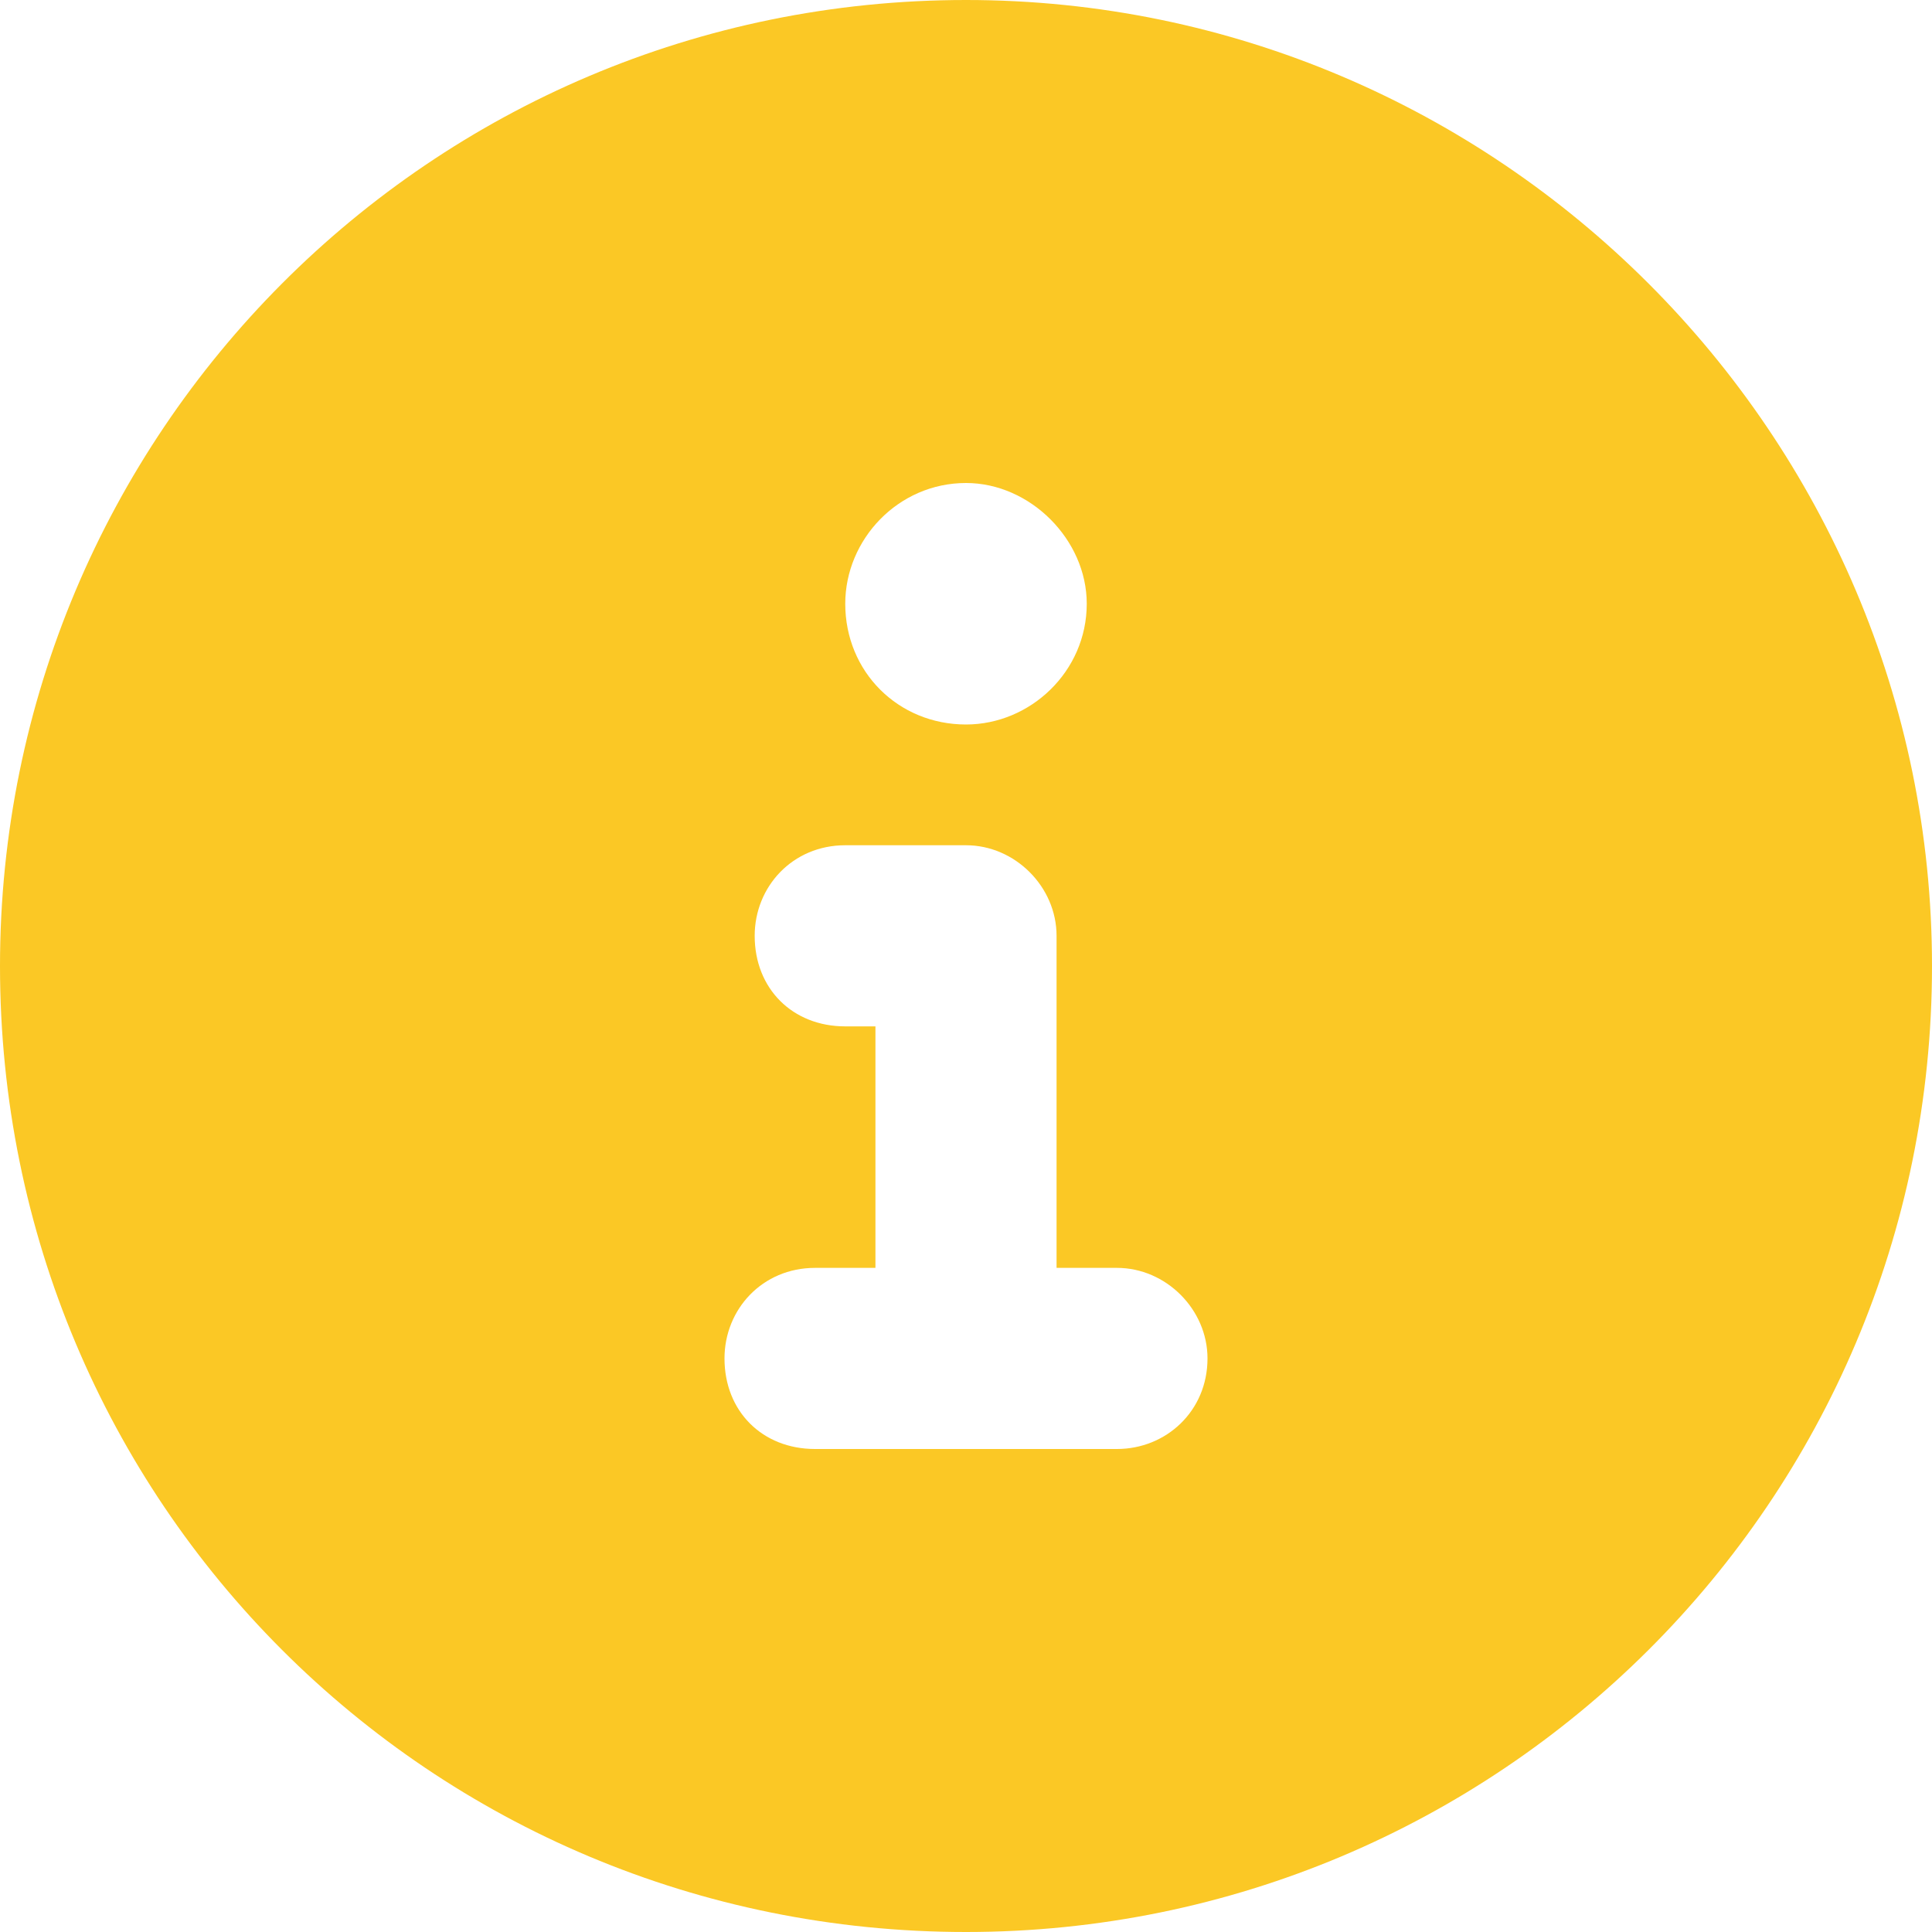 <svg fill="none" height="24" viewBox="0 0 24 24" width="24" xmlns="http://www.w3.org/2000/svg"><path d="m12 0c-6.656 0-12 5.391-12 12 0 6.656 5.344 12 12 12 6.609 0 12-5.344 12-12 0-6.609-5.391-12-12-12zm0 6c.797 0 1.5.703 1.5 1.5 0 .844-.703 1.5-1.5 1.5-.844 0-1.5-.656-1.5-1.5 0-.797.656-1.5 1.5-1.5zm1.875 12h-3.75c-.656 0-1.125-.469-1.125-1.125 0-.609.469-1.125 1.125-1.125h.75v-3h-.375c-.656 0-1.125-.469-1.125-1.125 0-.609.469-1.125 1.125-1.125h1.5c.609 0 1.125.516 1.125 1.125v4.125h.75c.609 0 1.125.516 1.125 1.125 0 .656-.516 1.125-1.125 1.125z" fill="#fbc825"/></svg>